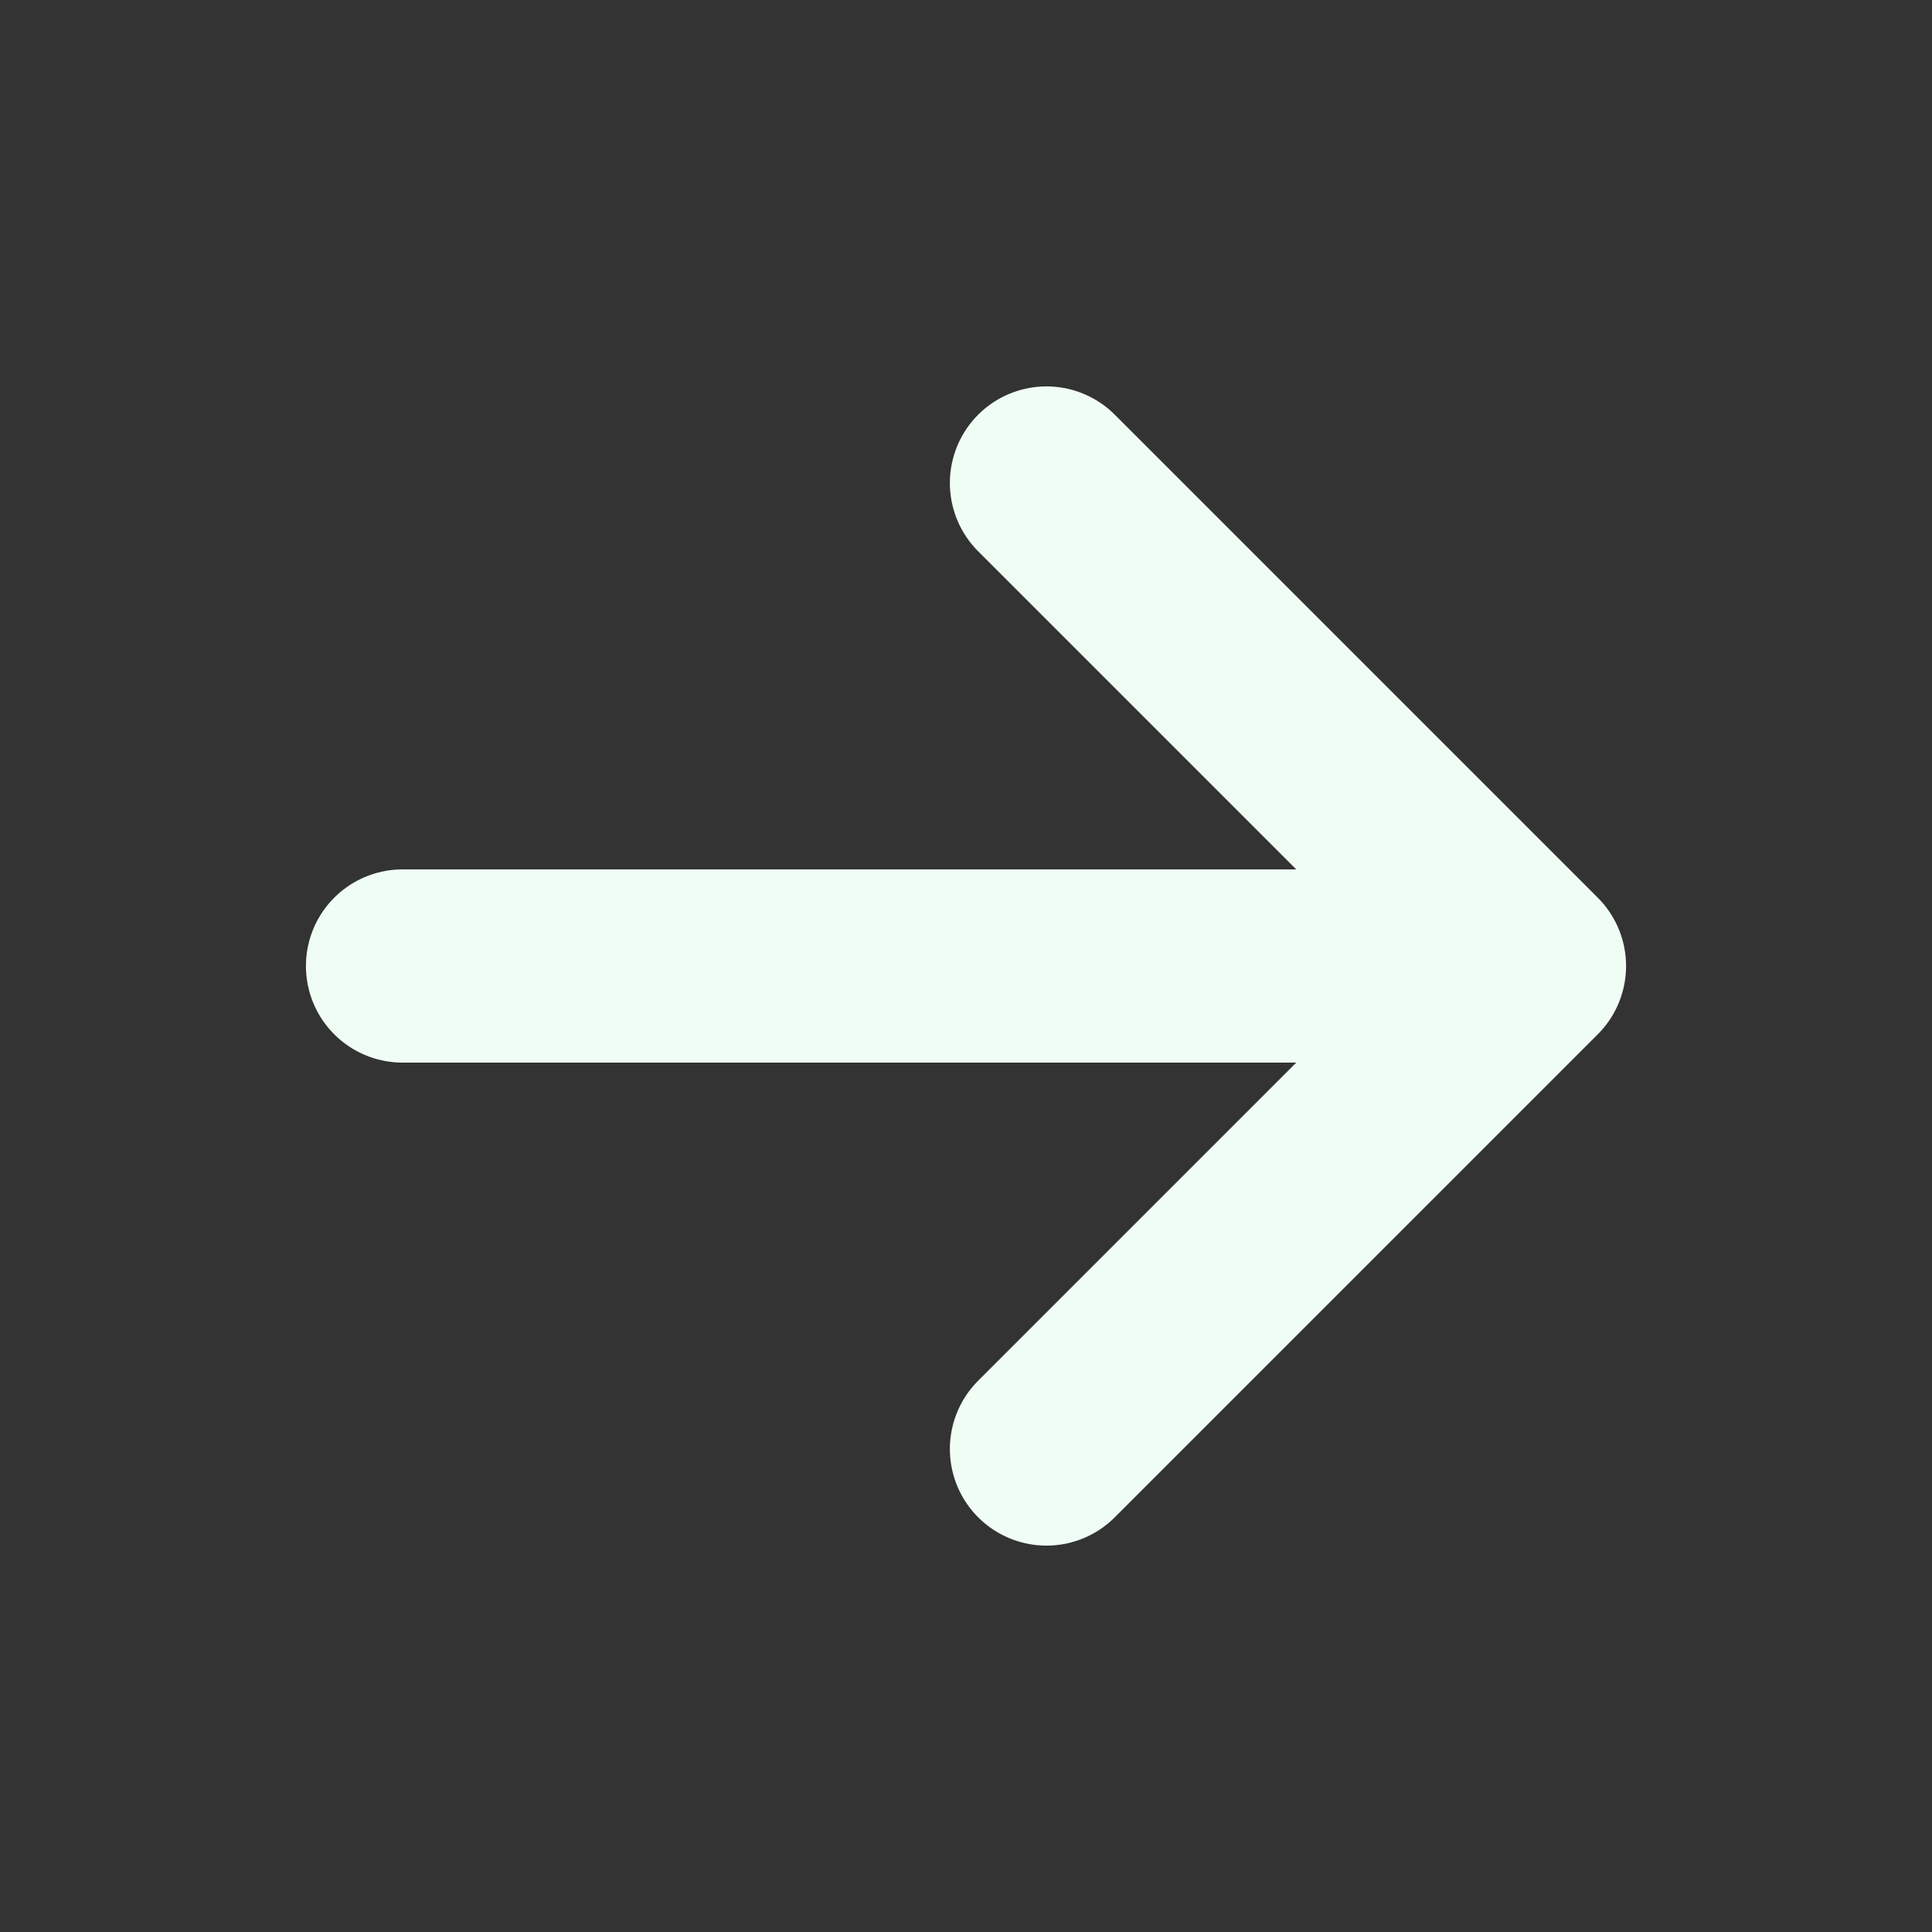 <svg xmlns="http://www.w3.org/2000/svg" width="20" height="20" viewBox="0 0 20 20" fill="none">
  <rect x="0" y="0" width="20" height="20" fill="#333333" stroke="none"/>
  <path d="M4.167 10H15.833M15.833 10L10.833 5M15.833 10L10.833 15" stroke="#F0FDF4" stroke-width="2" stroke-linecap="round" stroke-linejoin="round"/>
</svg>